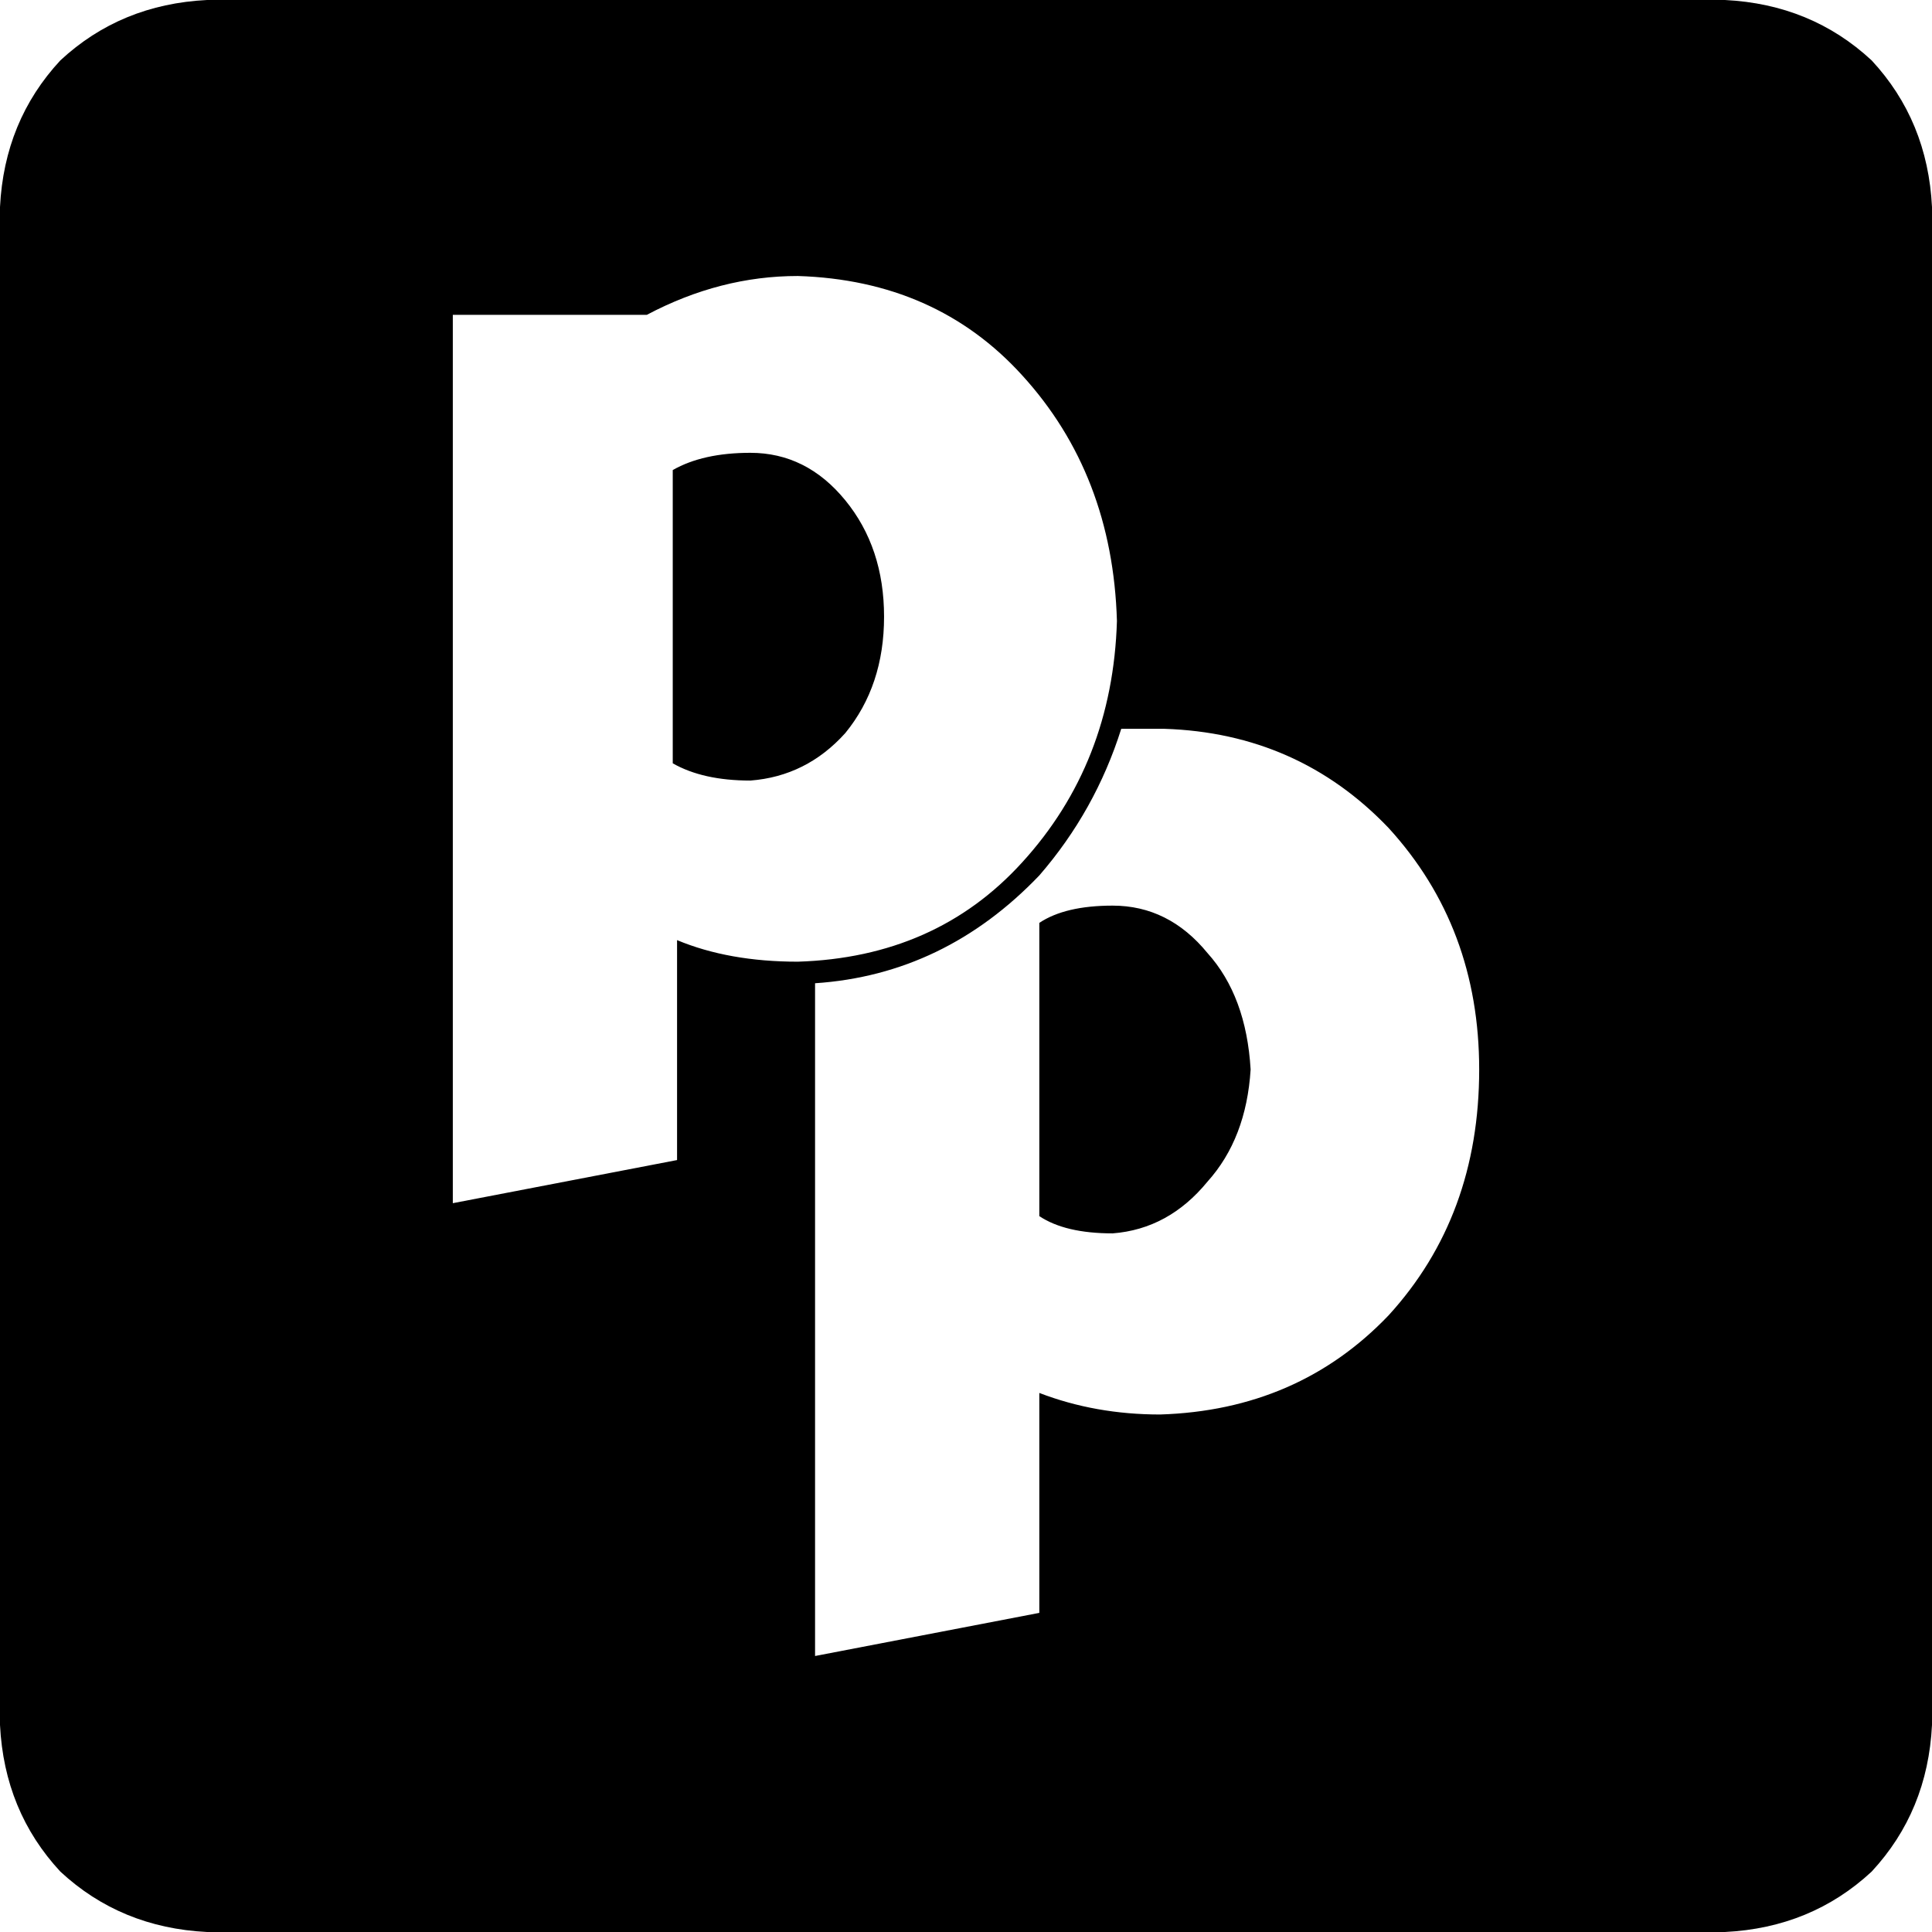 <svg xmlns="http://www.w3.org/2000/svg" viewBox="0 0 448 448">
  <path d="M 205 143 Q 205 159 196 170 L 196 170 L 196 170 Q 187 180 174 181 Q 163 181 156 177 L 156 109 L 156 109 Q 163 105 174 105 Q 187 105 196 116 Q 205 127 205 143 L 205 143 Z M 258 210 Q 247 210 241 214 L 241 282 L 241 282 Q 247 286 258 286 Q 271 285 280 274 Q 289 264 290 248 Q 289 231 280 221 Q 271 210 258 210 L 258 210 Z M 448 48 L 448 400 L 448 48 L 448 400 Q 447 420 434 434 Q 420 447 400 448 L 48 448 L 48 448 Q 28 447 14 434 Q 1 420 0 400 L 0 48 L 0 48 Q 1 28 14 14 Q 28 1 48 0 L 400 0 L 400 0 Q 420 1 434 14 Q 447 28 448 48 L 448 48 Z M 185 223 Q 217 222 237 200 L 237 200 L 237 200 Q 258 177 259 144 Q 258 110 237 87 Q 217 65 185 64 Q 167 64 150 73 L 105 73 L 105 73 L 105 279 L 105 279 L 157 269 L 157 269 L 157 218 L 157 218 Q 169 223 185 223 L 185 223 Z M 343 248 Q 343 215 322 192 L 322 192 L 322 192 Q 301 170 270 169 Q 265 169 260 169 Q 254 188 241 203 Q 219 226 189 228 L 189 384 L 189 384 L 241 374 L 241 374 L 241 323 L 241 323 Q 254 328 269 328 Q 301 327 322 305 Q 343 282 343 248 L 343 248 Z" />
</svg>